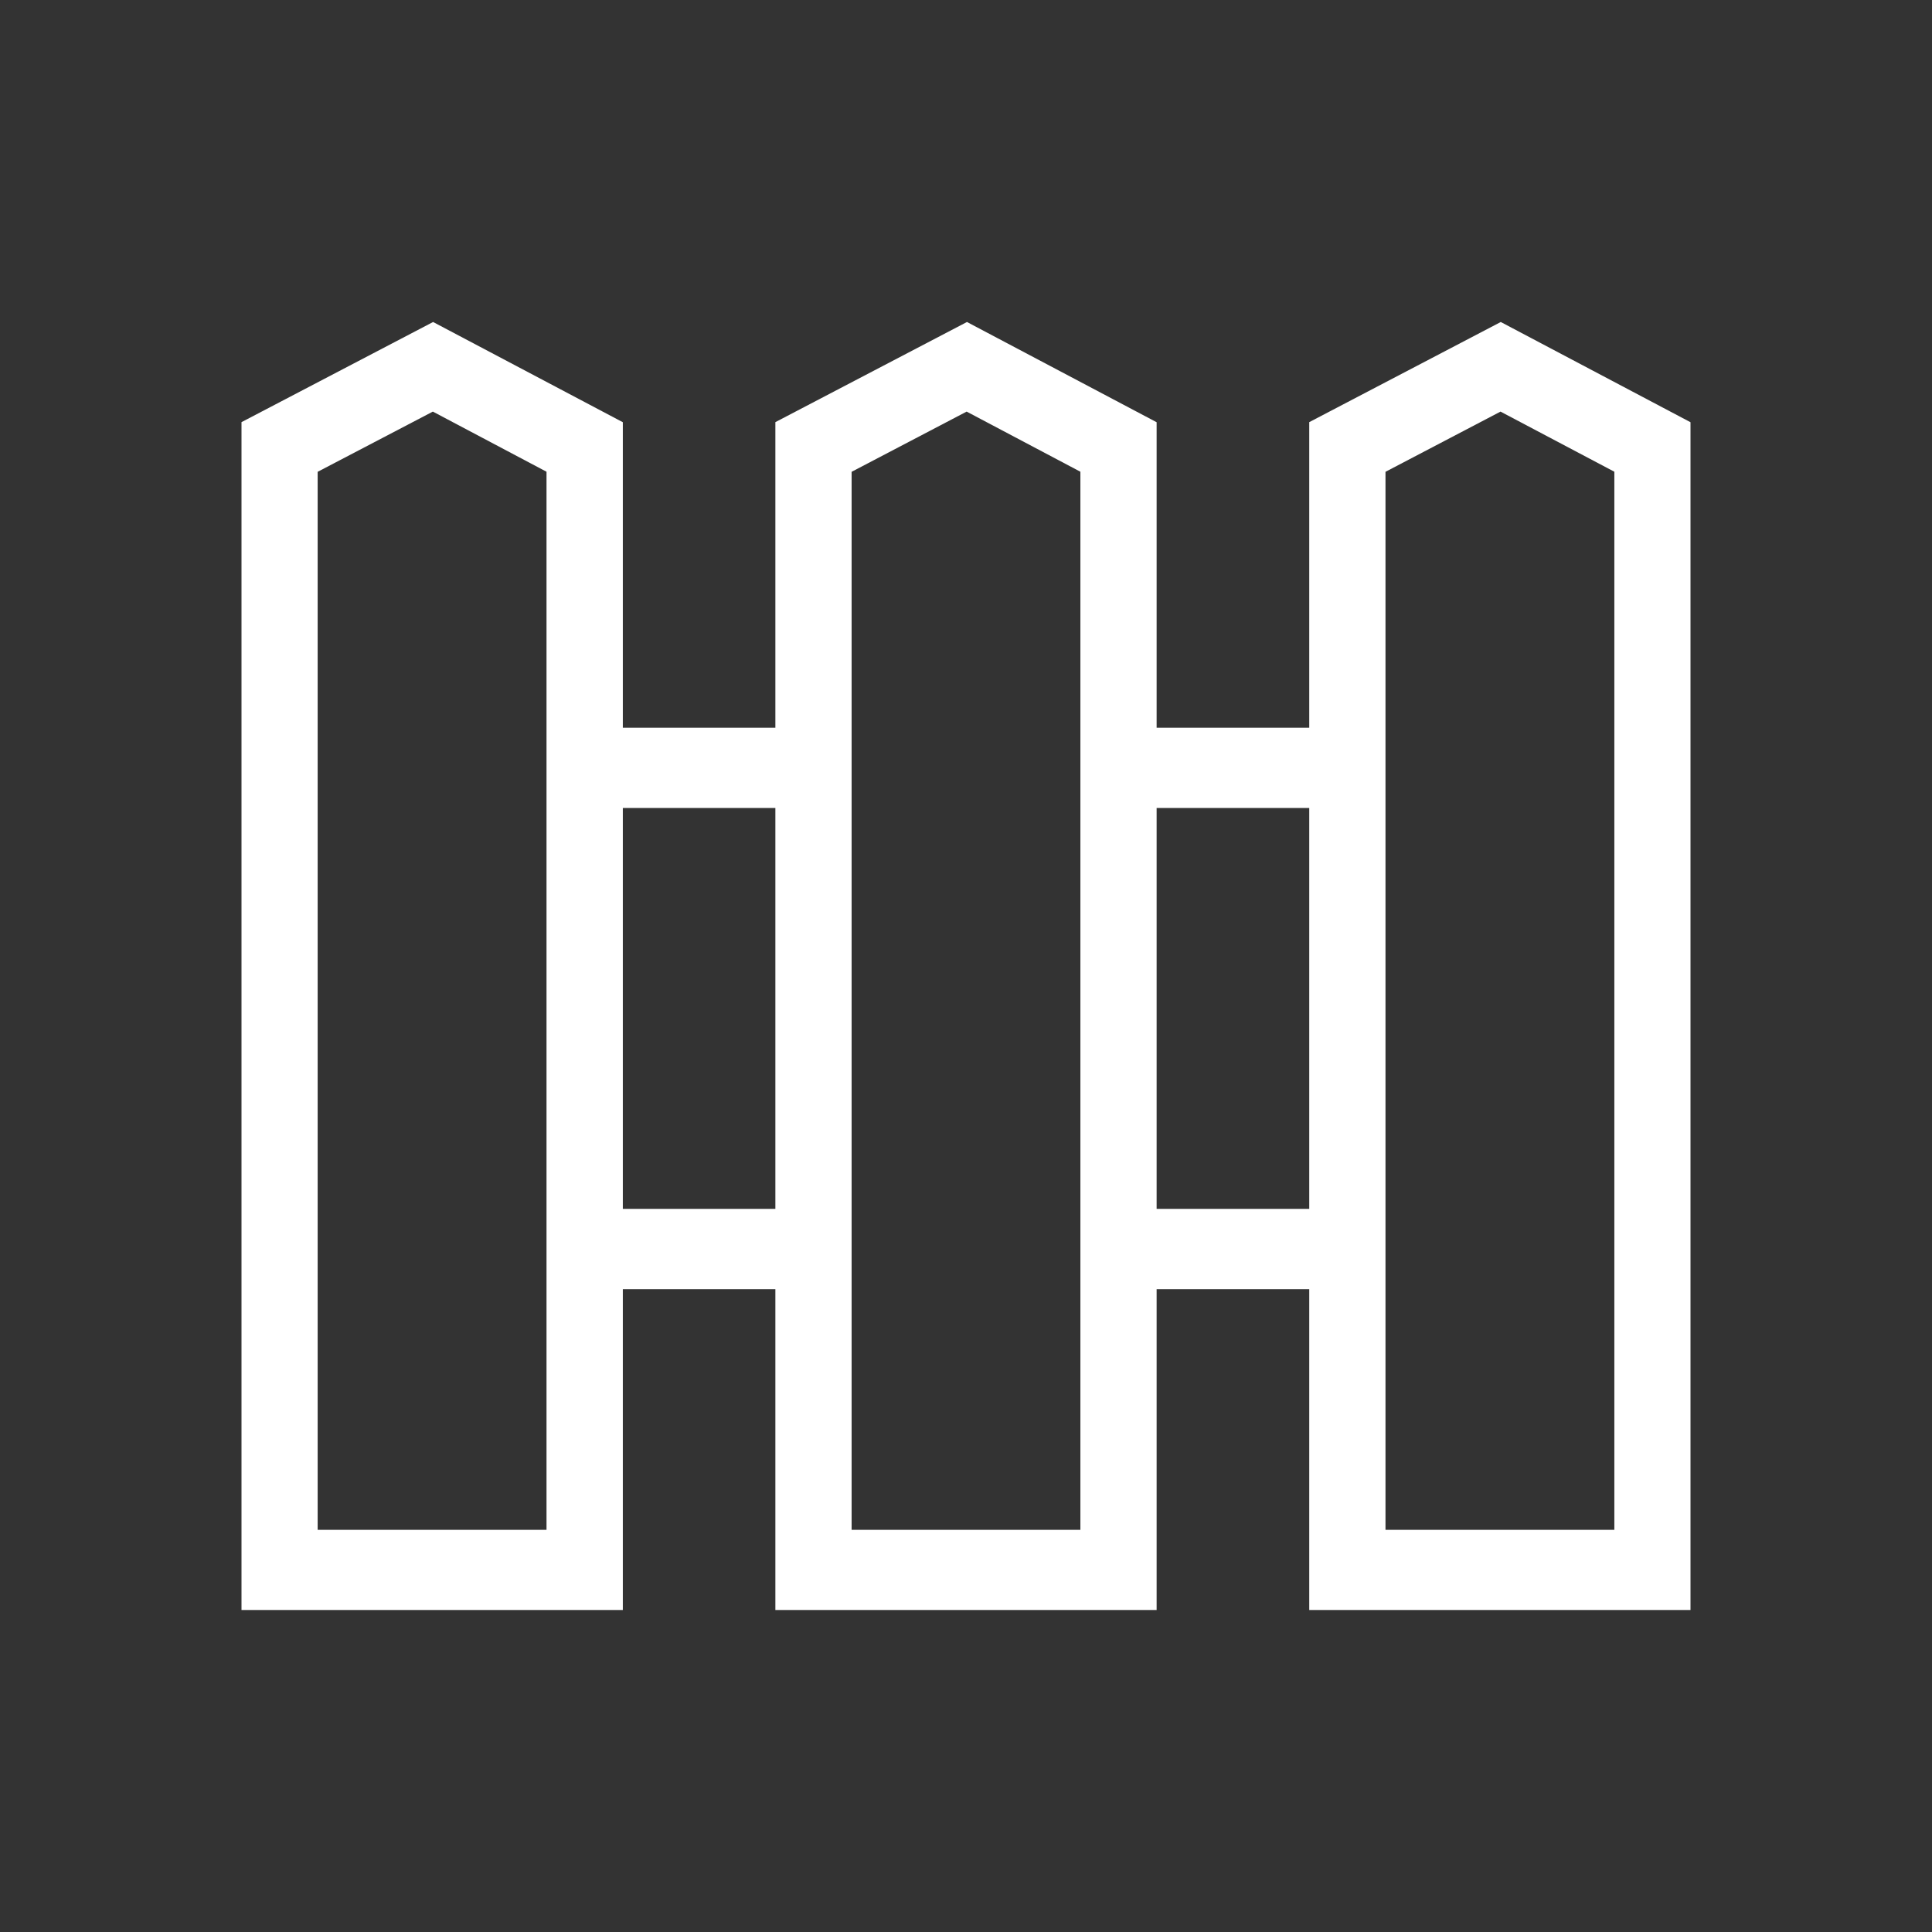<?xml version="1.0" encoding="UTF-8"?>
<svg width="24px" height="24px" viewBox="0 0 24 24" version="1.1" xmlns="http://www.w3.org/2000/svg" xmlns:xlink="http://www.w3.org/1999/xlink">
    <rect x="0" y="0" width="24" height="24" fill="#333333" stroke="none"/>
    <!-- Generator: Sketch 49.1 (51147) - http://www.bohemiancoding.com/sketch -->
    <title>Icons/24/Propiedades/ic_finca</title>
    <desc>Created with Sketch.</desc>
    <defs></defs>
    <g id="Icons/24/Propiedades/ic_finca" stroke="none" stroke-width="1" fill="none" fill-rule="evenodd">
        <path d="M18.643,4 L16.264,5.244 L16.264,9.04 L14.368,9.04 L14.368,5.245 L12.012,4 L9.632,5.244 L9.632,9.04 L7.737,9.04 L7.737,5.245 L5.38,4 L3,5.244 L3,20 L7.737,20 L7.737,16.015 L9.632,16.015 L9.632,20 L14.368,20 L14.368,16.015 L16.264,16.015 L16.264,20 L21,20 L21,5.245 L18.643,4 Z M17.211,16.015 L17.211,9.04 L17.211,5.861 L18.64,5.113 L20.054,5.86 L20.054,19.004 L17.211,19.004 L17.211,16.015 Z M10.579,16.015 L10.579,9.04 L10.579,5.861 L12.008,5.113 L13.421,5.86 L13.421,9.04 L13.421,16.015 L13.421,19.004 L10.579,19.004 L10.579,16.015 Z M3.946,5.861 L5.377,5.113 L6.789,5.86 L6.789,9.04 L6.789,16.015 L6.789,19.004 L3.946,19.004 L3.946,5.861 Z M14.368,15.017 L16.264,15.017 L16.264,10.037 L14.368,10.037 L14.368,15.017 Z M7.737,15.017 L9.632,15.017 L9.632,10.037 L7.737,10.037 L7.737,15.017 Z" id="Page-1" fill="#FFFFFF"></path>
    </g>
</svg>